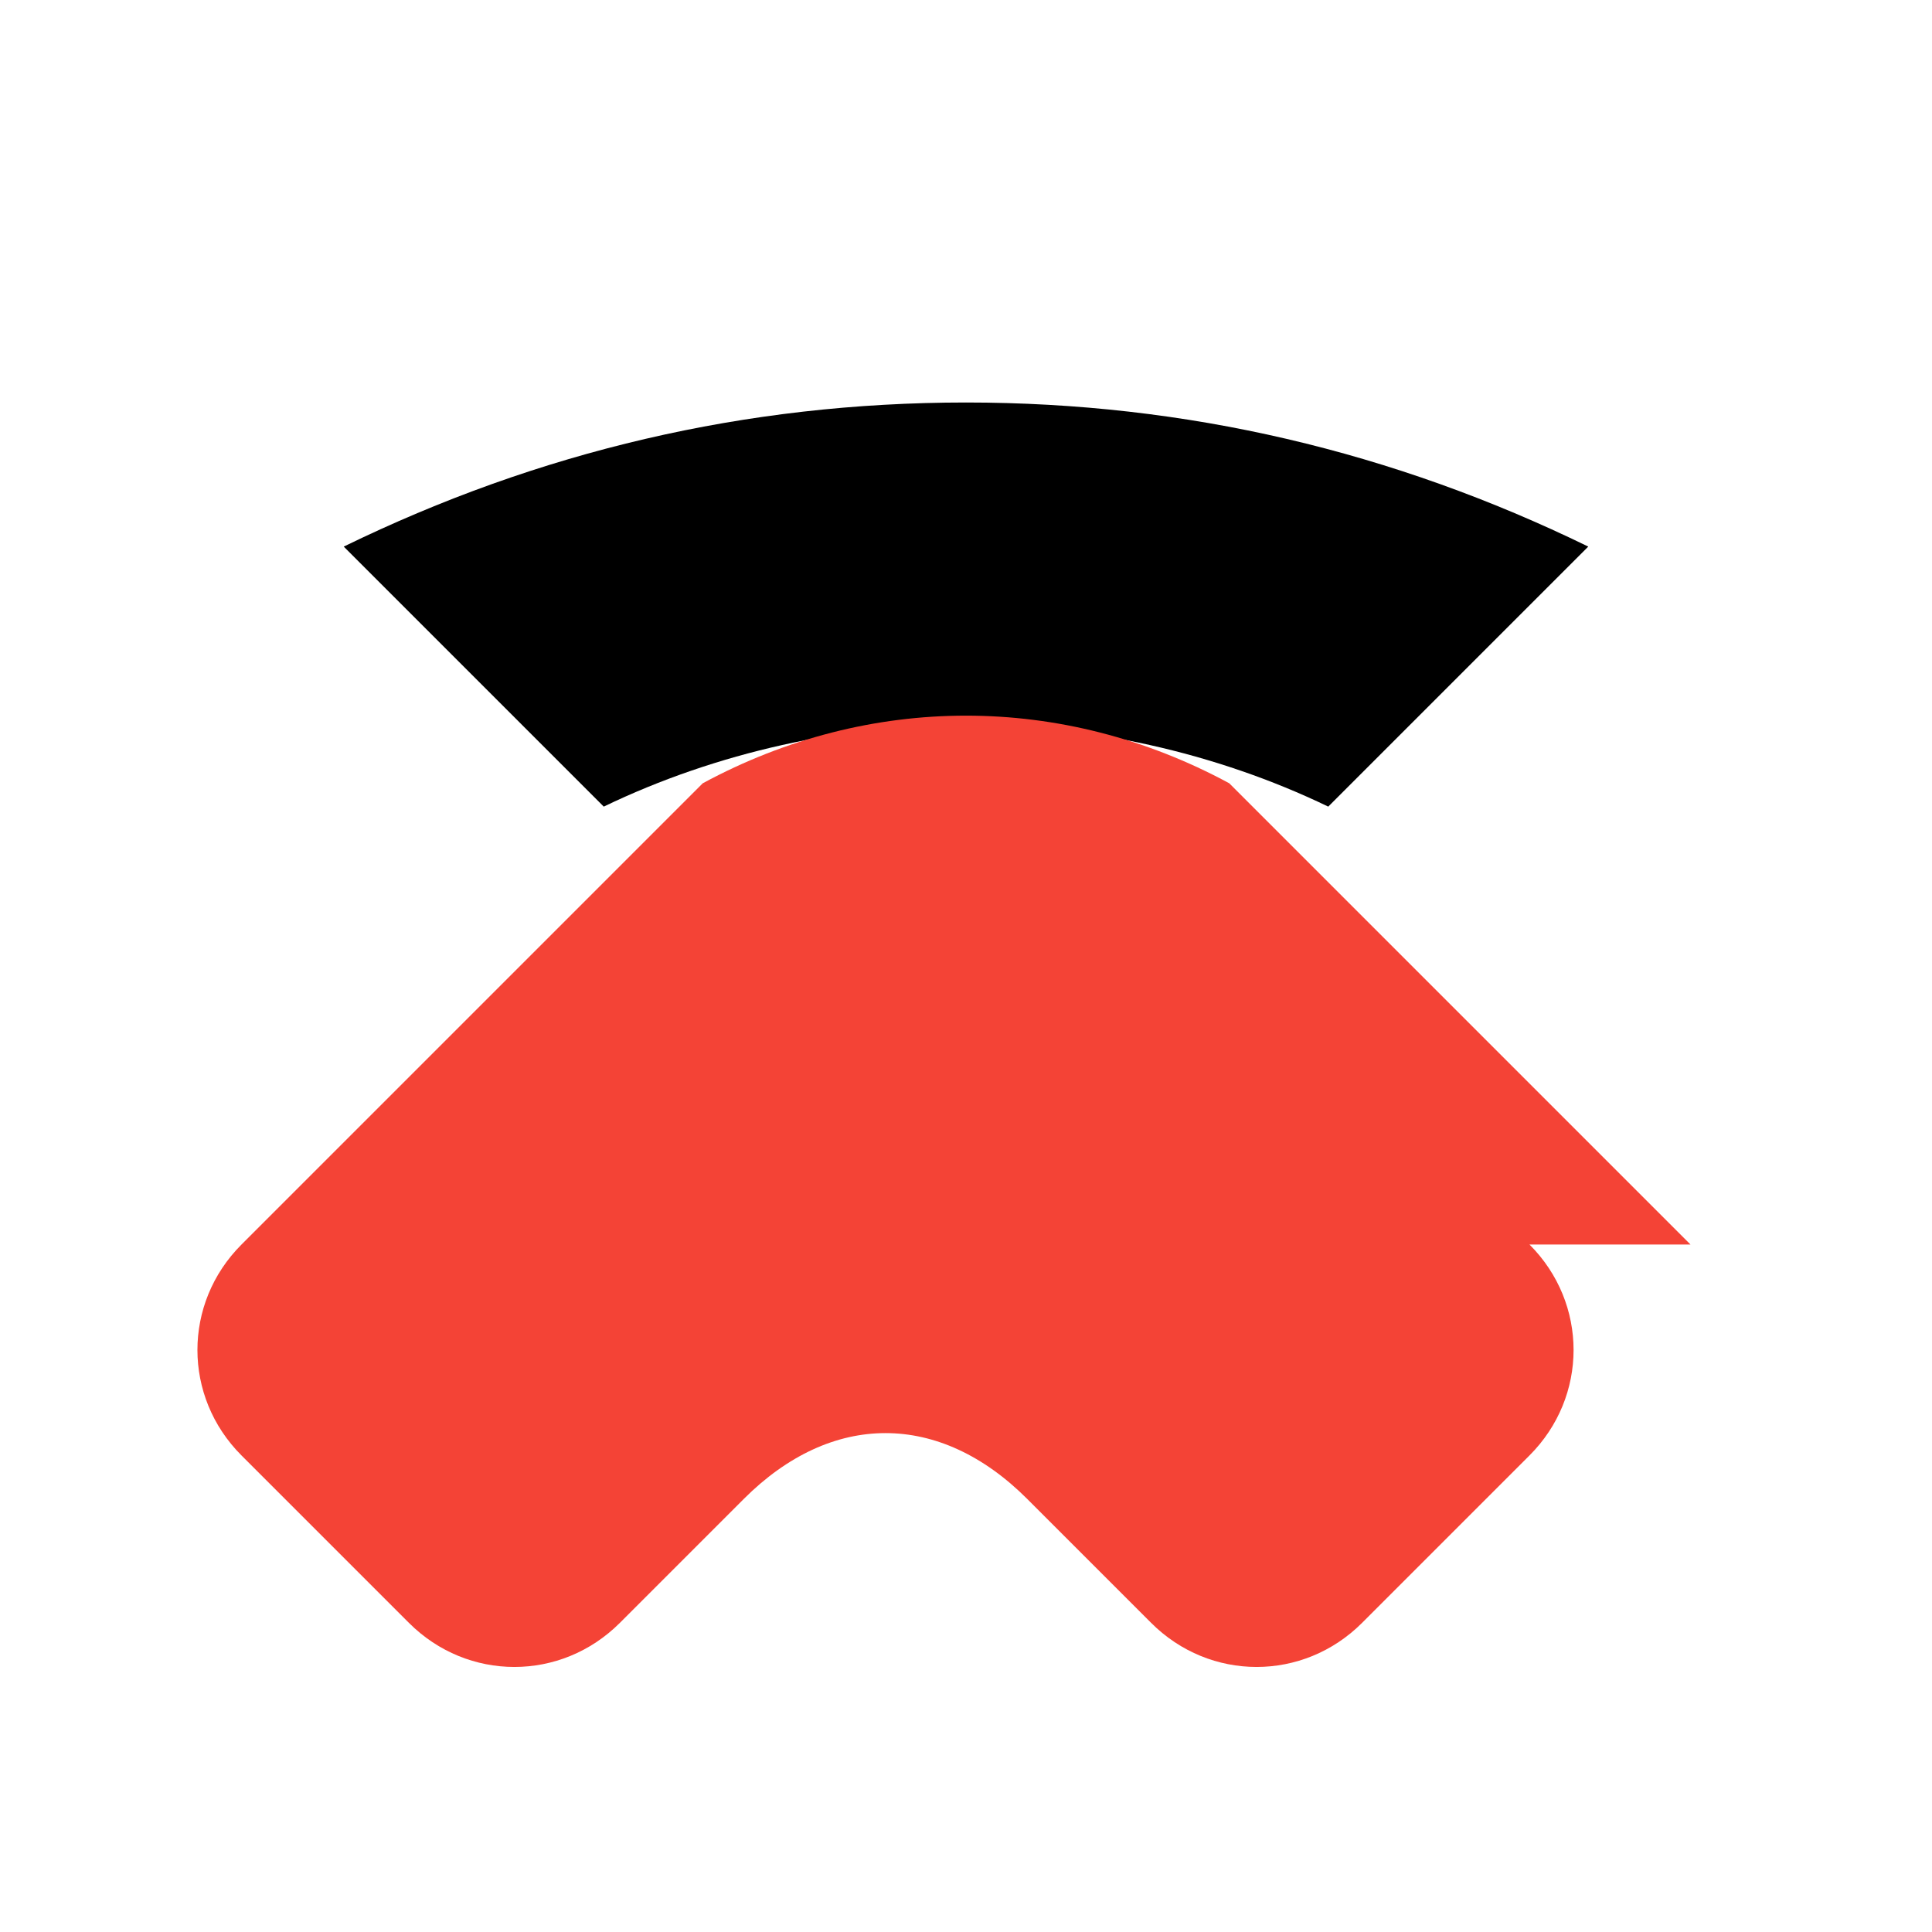 <?xml version="1.0" encoding="UTF-8"?>
<svg width="24" height="24" viewBox="0 0 24 24" fill="none" xmlns="http://www.w3.org/2000/svg">
    <path d="M12 9C10.5 9 8.91 9.34 7.5 10.02L4.27 6.79C6.69 5.61 9.26 5 12 5C14.74 5 17.31 5.61 19.73 6.79L16.5 10.02C15.09 9.34 13.5 9 12 9Z" fill="currentColor"/>
    <path d="M21 15.46L15.27 9.73C13.2 8.61 10.8 8.61 8.73 9.73L3 15.46C2.27 16.19 2.27 17.35 3 18.08L5.08 20.16C5.81 20.89 6.97 20.89 7.7 20.16L9.24 18.62C10.33 17.53 11.67 17.53 12.76 18.62L14.3 20.16C15.03 20.89 16.19 20.89 16.92 20.16L19 18.08C19.73 17.35 19.73 16.19 19 15.46H21Z" fill="#F44336"/>
</svg>